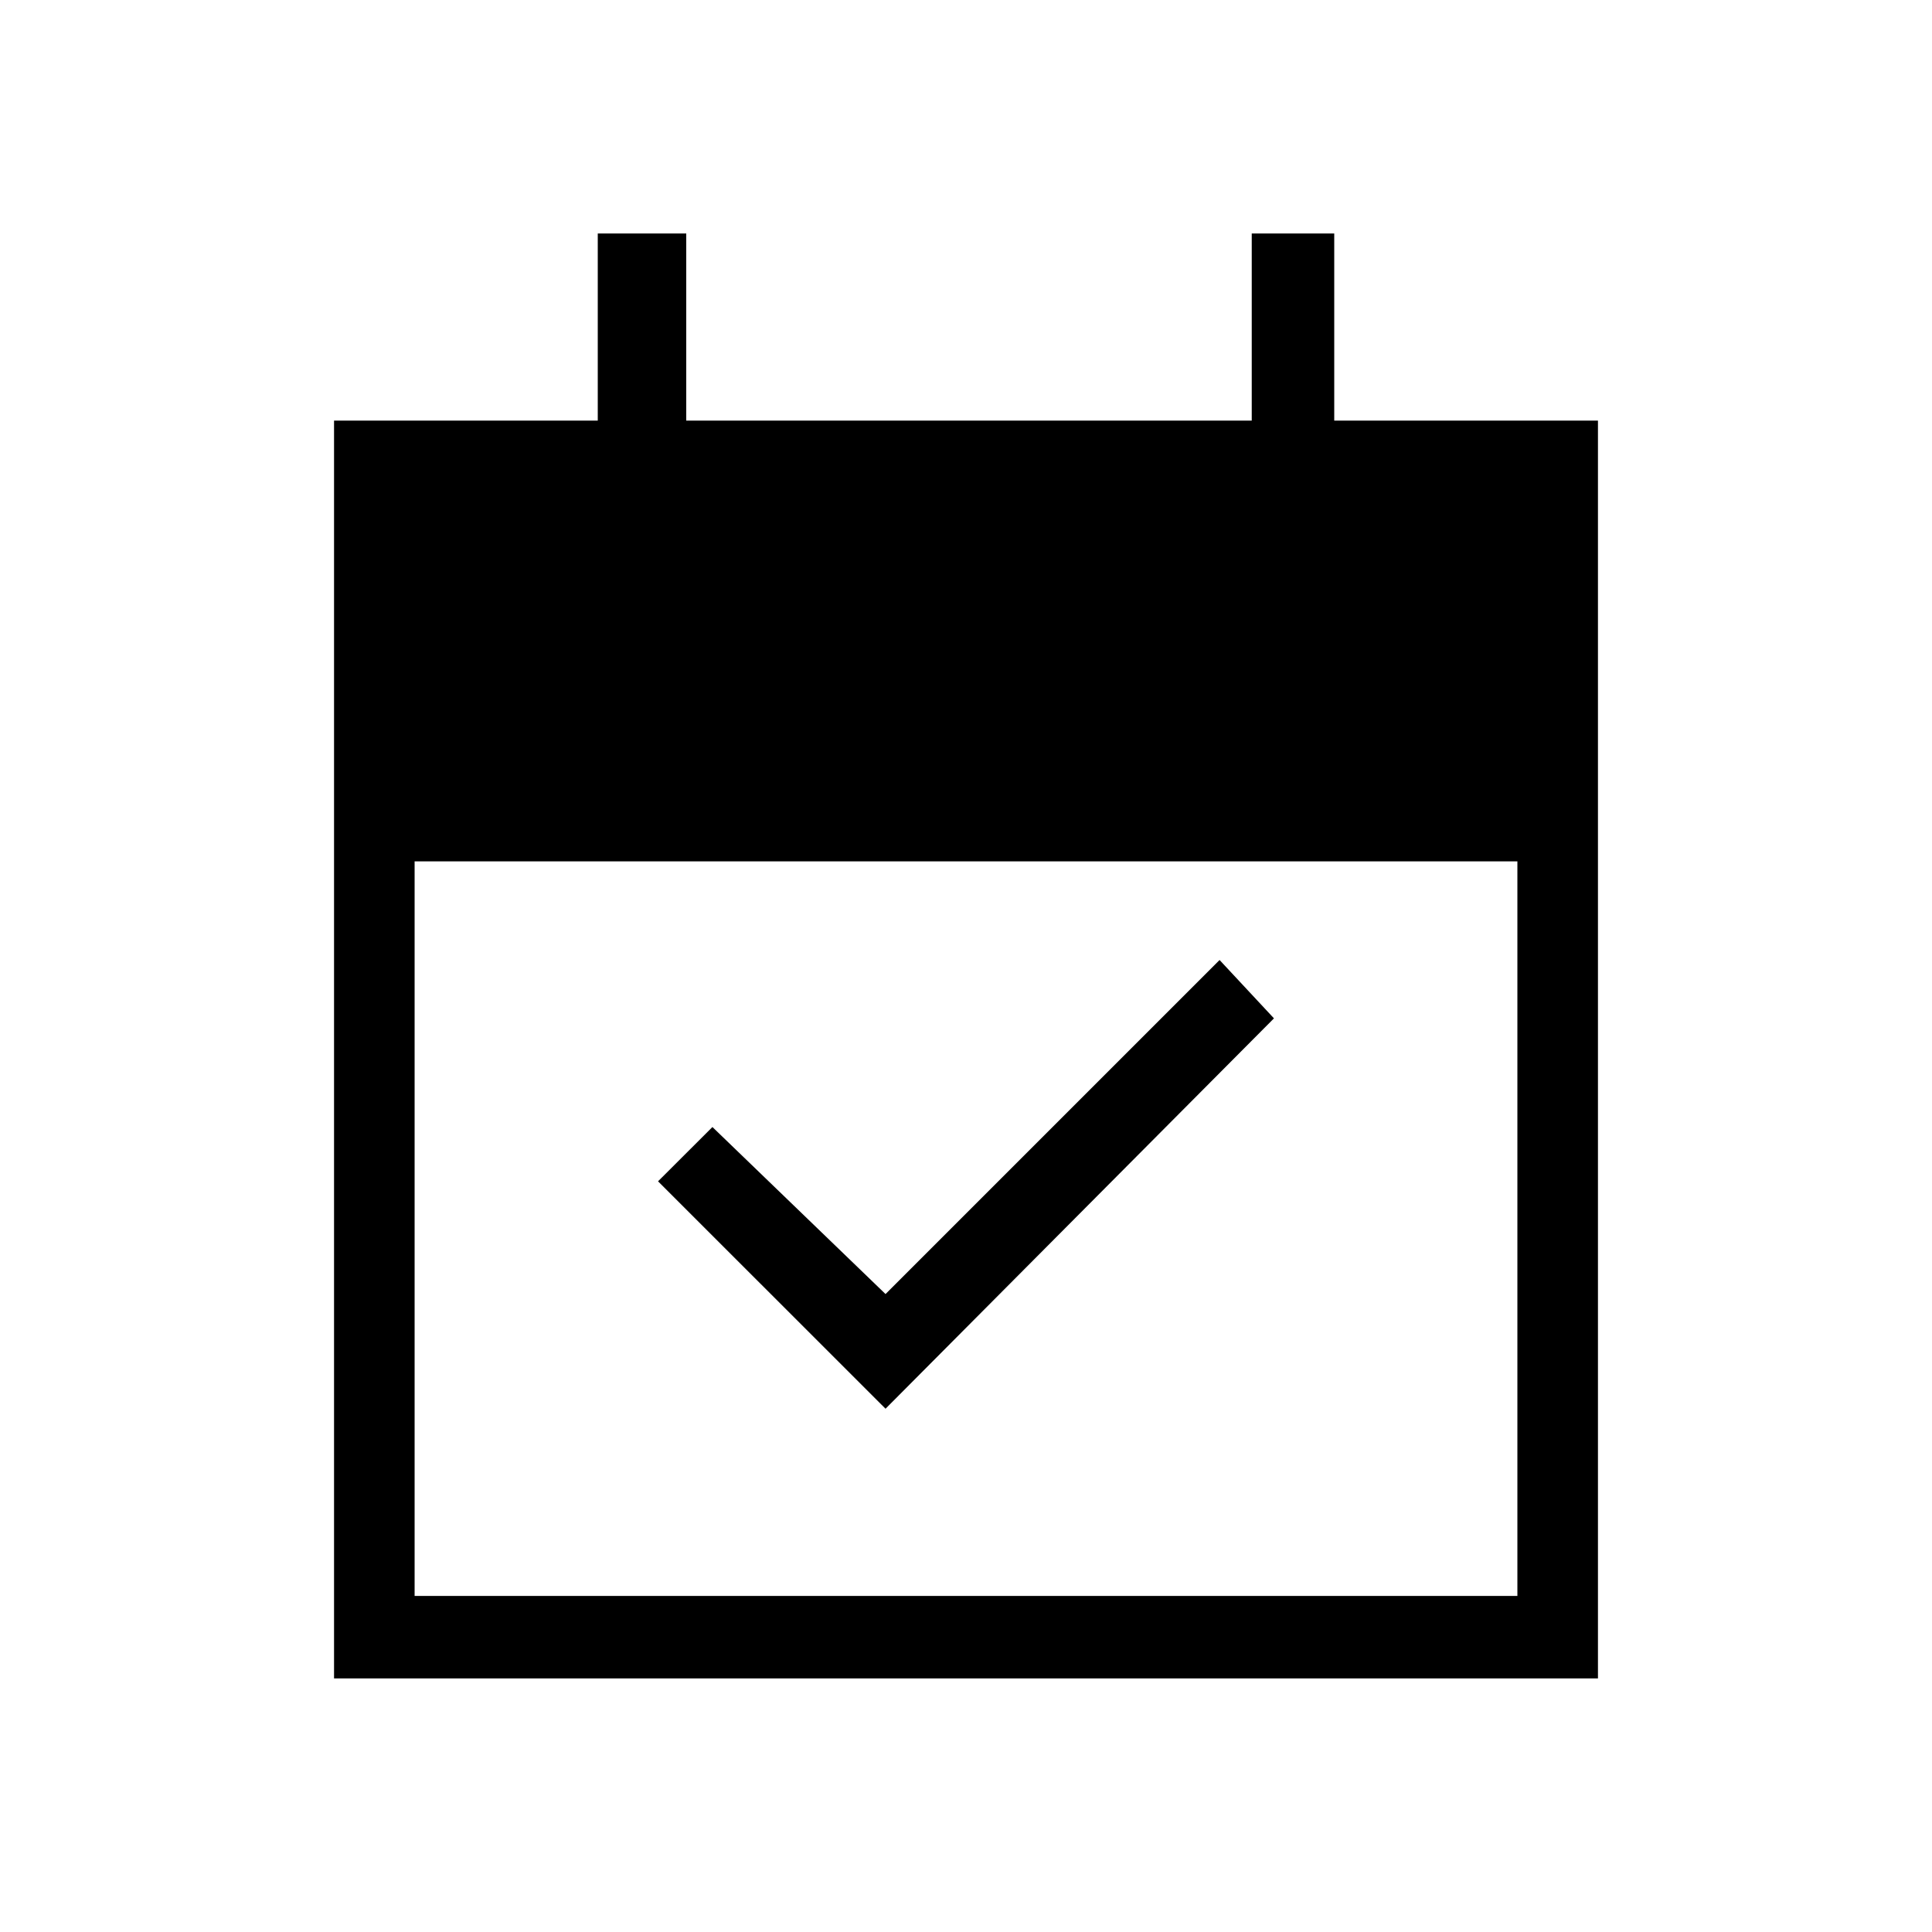 <svg xmlns="http://www.w3.org/2000/svg" height="20" width="20"><path d="m9.167 14.583-2.355-2.354.563-.562 1.792 1.729 3.458-3.458.563.604Zm-5.709 2.792V4.354h2.73V2.417h.916v1.937h5.854V2.417h.854v1.937h2.73v13.021Zm.834-.854h11.416V8.917H4.292Z"/></svg>